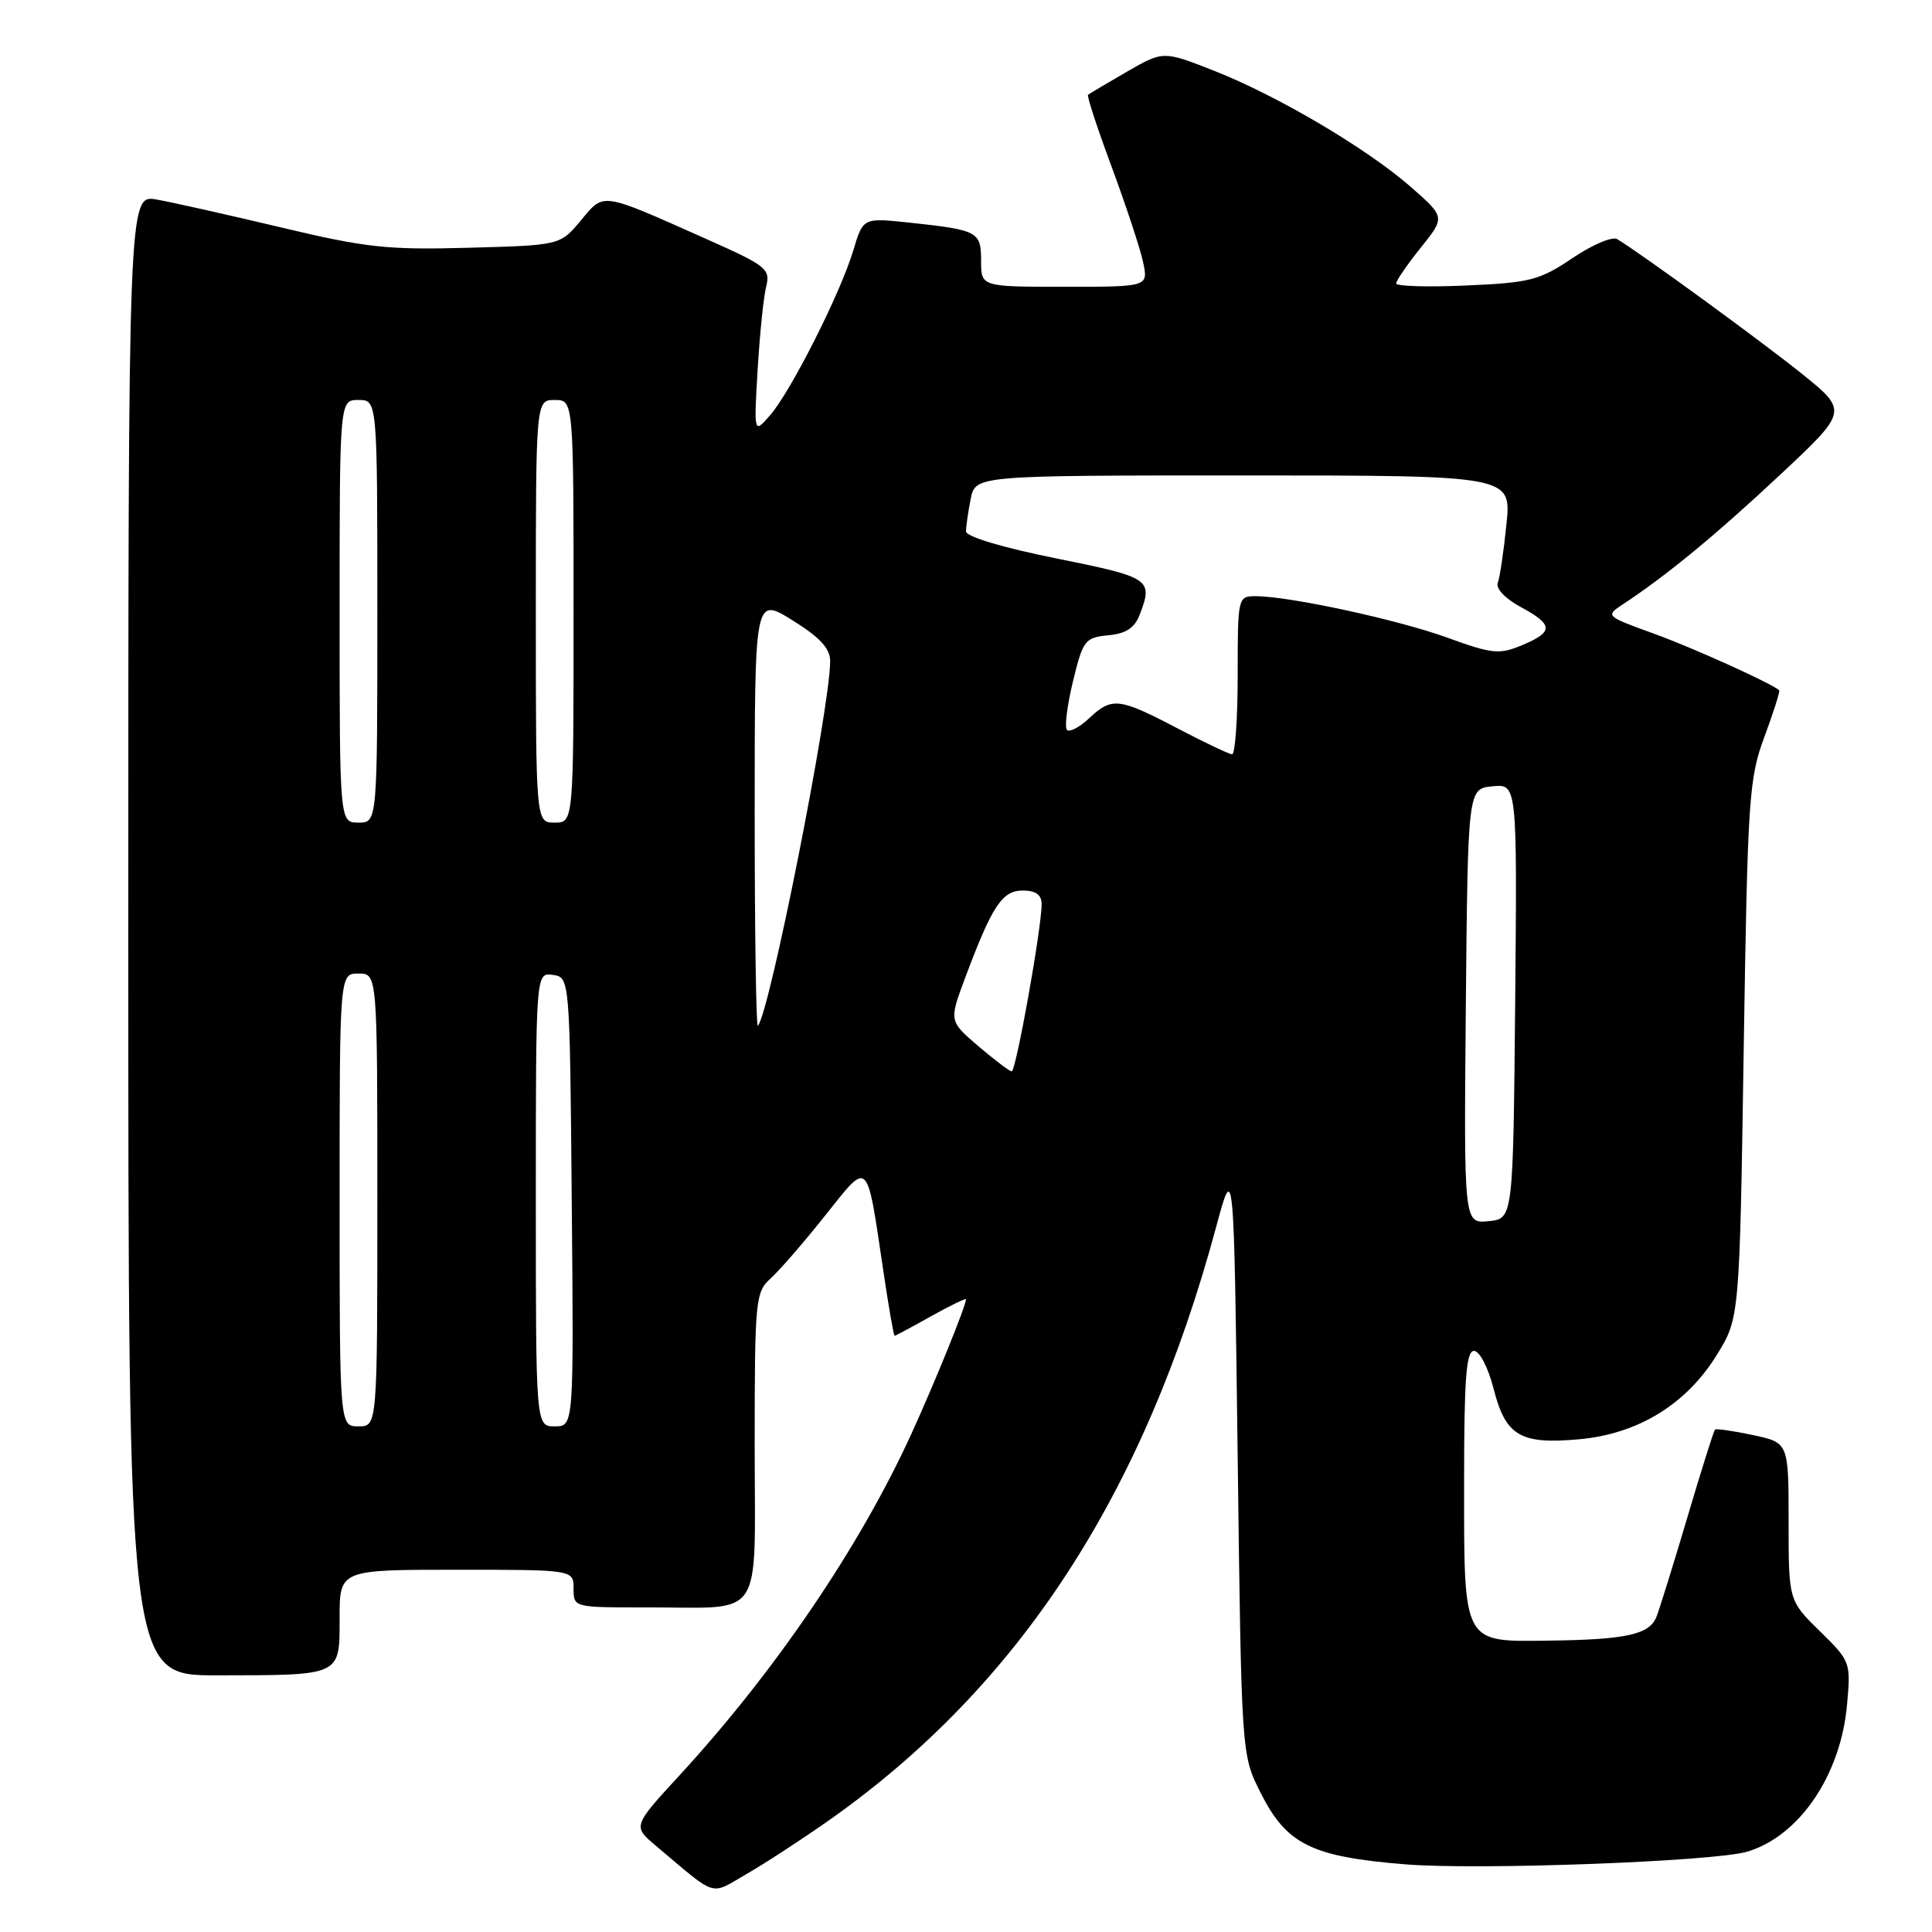 <?xml version="1.0" encoding="UTF-8" standalone="no"?>
<!DOCTYPE svg PUBLIC "-//W3C//DTD SVG 1.1//EN" "http://www.w3.org/Graphics/SVG/1.1/DTD/svg11.dtd" >
<svg xmlns="http://www.w3.org/2000/svg" xmlns:xlink="http://www.w3.org/1999/xlink" version="1.1" viewBox="0 0 256 256">
 <g >
 <path fill="currentColor"
d=" M 110.00 241.09 C 135.04 223.40 151.59 198.01 161.12 162.67 C 163.50 153.83 163.50 153.83 164.00 193.17 C 164.50 232.50 164.50 232.50 167.00 237.48 C 170.47 244.41 173.76 246.03 186.28 247.04 C 195.95 247.82 227.08 246.66 231.50 245.36 C 238.39 243.32 243.90 235.25 244.74 225.91 C 245.25 220.25 245.21 220.13 241.13 216.13 C 237.00 212.08 237.00 212.08 237.00 201.62 C 237.00 191.16 237.00 191.16 232.26 190.15 C 229.66 189.60 227.39 189.27 227.24 189.43 C 227.08 189.59 225.42 194.85 223.57 201.11 C 221.71 207.37 219.87 213.29 219.48 214.26 C 218.55 216.58 215.48 217.26 205.29 217.39 C 193.72 217.54 194.00 218.06 194.00 196.31 C 194.00 182.70 194.28 179.00 195.31 179.00 C 196.05 179.00 197.19 181.20 197.91 184.02 C 199.51 190.28 201.45 191.42 209.26 190.71 C 217.04 190.00 223.43 186.09 227.47 179.56 C 230.50 174.66 230.50 174.66 231.05 139.08 C 231.57 105.63 231.74 103.15 233.81 97.59 C 235.02 94.33 235.89 91.57 235.75 91.46 C 234.60 90.48 224.26 85.81 219.09 83.94 C 212.74 81.64 212.71 81.61 215.06 80.06 C 220.83 76.26 227.35 70.89 235.80 62.98 C 244.90 54.47 244.90 54.47 238.70 49.48 C 233.37 45.20 217.85 33.88 214.30 31.69 C 213.67 31.29 210.99 32.42 208.36 34.20 C 204.00 37.14 202.76 37.46 194.29 37.83 C 189.18 38.06 185.00 37.93 185.00 37.56 C 185.00 37.19 186.46 35.06 188.25 32.83 C 191.50 28.78 191.50 28.78 187.00 24.82 C 181.17 19.70 169.30 12.69 160.83 9.36 C 154.13 6.73 154.13 6.73 149.31 9.51 C 146.67 11.04 144.35 12.41 144.17 12.56 C 143.99 12.70 145.41 17.02 147.32 22.16 C 149.22 27.30 151.09 32.96 151.47 34.75 C 152.16 38.00 152.16 38.00 141.08 38.00 C 130.00 38.00 130.00 38.00 130.00 34.57 C 130.00 30.68 129.63 30.48 120.43 29.49 C 114.36 28.85 114.36 28.85 113.07 33.17 C 111.38 38.82 104.82 51.81 102.06 55.00 C 99.89 57.50 99.89 57.50 100.39 49.00 C 100.67 44.33 101.17 39.37 101.52 37.99 C 102.10 35.65 101.59 35.23 93.82 31.77 C 79.43 25.36 80.10 25.46 76.96 29.22 C 74.22 32.50 74.22 32.50 62.08 32.83 C 51.33 33.13 48.50 32.82 37.22 30.13 C 30.23 28.47 22.81 26.80 20.75 26.44 C 17.00 25.78 17.00 25.78 17.00 123.89 C 17.00 222.00 17.00 222.00 28.75 221.99 C 45.35 221.97 45.00 222.13 45.00 214.38 C 45.00 208.00 45.00 208.00 60.50 208.00 C 76.00 208.00 76.00 208.00 76.00 210.50 C 76.00 213.00 76.01 213.00 85.75 212.99 C 101.47 212.96 100.00 215.18 100.00 191.54 C 100.00 172.23 100.10 171.22 102.11 169.40 C 103.27 168.36 106.51 164.62 109.31 161.10 C 115.20 153.71 114.80 153.34 117.04 168.36 C 117.74 173.11 118.42 177.00 118.54 177.00 C 118.65 177.00 120.83 175.84 123.37 174.41 C 125.92 172.99 128.00 171.98 128.00 172.16 C 128.00 173.02 123.85 183.23 120.76 190.00 C 113.93 204.95 102.70 221.48 90.04 235.24 C 83.83 241.99 83.83 241.99 86.94 244.60 C 95.17 251.53 93.98 251.17 99.00 248.27 C 101.47 246.85 106.42 243.61 110.00 241.09 Z  M 45.00 159.00 C 45.00 129.00 45.00 129.00 47.50 129.00 C 50.00 129.00 50.00 129.00 50.00 159.00 C 50.00 189.00 50.00 189.00 47.50 189.00 C 45.00 189.00 45.00 189.00 45.00 159.00 Z  M 71.00 158.93 C 71.00 128.86 71.00 128.86 73.25 129.18 C 75.50 129.50 75.50 129.50 75.76 159.25 C 76.03 189.00 76.03 189.00 73.51 189.00 C 71.00 189.00 71.00 189.00 71.00 158.93 Z  M 194.23 133.31 C 194.50 104.50 194.50 104.50 197.77 104.19 C 201.03 103.87 201.03 103.87 200.77 132.69 C 200.50 161.50 200.50 161.50 197.23 161.81 C 193.97 162.13 193.97 162.13 194.23 133.31 Z  M 129.62 138.61 C 125.75 135.29 125.75 135.29 127.89 129.56 C 131.47 120.00 132.79 118.00 135.53 118.00 C 137.21 118.00 138.01 118.56 138.02 119.75 C 138.06 122.79 134.62 142.00 134.05 141.96 C 133.75 141.94 131.76 140.43 129.62 138.61 Z  M 100.00 107.71 C 100.00 79.08 100.00 79.08 105.00 82.19 C 108.64 84.45 110.00 85.92 110.00 87.59 C 110.00 93.80 101.95 134.37 100.42 135.92 C 100.19 136.15 100.00 123.45 100.00 107.71 Z  M 45.00 81.00 C 45.00 53.00 45.00 53.00 47.50 53.00 C 50.00 53.00 50.00 53.00 50.00 81.00 C 50.00 109.00 50.00 109.00 47.50 109.00 C 45.00 109.00 45.00 109.00 45.00 81.00 Z  M 71.00 81.00 C 71.00 53.00 71.00 53.00 73.50 53.00 C 76.00 53.00 76.00 53.00 76.00 81.00 C 76.00 109.00 76.00 109.00 73.50 109.00 C 71.00 109.00 71.00 109.00 71.00 81.00 Z  M 156.00 96.50 C 148.27 92.45 147.33 92.34 144.32 95.17 C 143.05 96.36 141.73 97.06 141.38 96.72 C 141.04 96.38 141.40 93.49 142.17 90.30 C 143.50 84.83 143.76 84.48 146.84 84.18 C 149.24 83.95 150.35 83.21 151.05 81.37 C 152.80 76.75 152.42 76.50 140.00 74.00 C 132.89 72.57 128.00 71.11 128.00 70.42 C 128.00 69.78 128.28 67.84 128.62 66.12 C 129.25 63.00 129.25 63.00 164.76 63.00 C 200.28 63.00 200.28 63.00 199.61 69.49 C 199.25 73.06 198.73 76.55 198.46 77.25 C 198.18 77.98 199.48 79.34 201.48 80.42 C 205.86 82.78 205.89 83.73 201.68 85.49 C 198.66 86.75 197.75 86.66 191.80 84.50 C 185.22 82.11 170.84 79.00 166.39 79.00 C 164.02 79.00 164.00 79.10 164.00 89.50 C 164.00 95.28 163.66 99.98 163.25 99.95 C 162.84 99.92 159.57 98.37 156.00 96.50 Z "/>
</g>
</svg>
